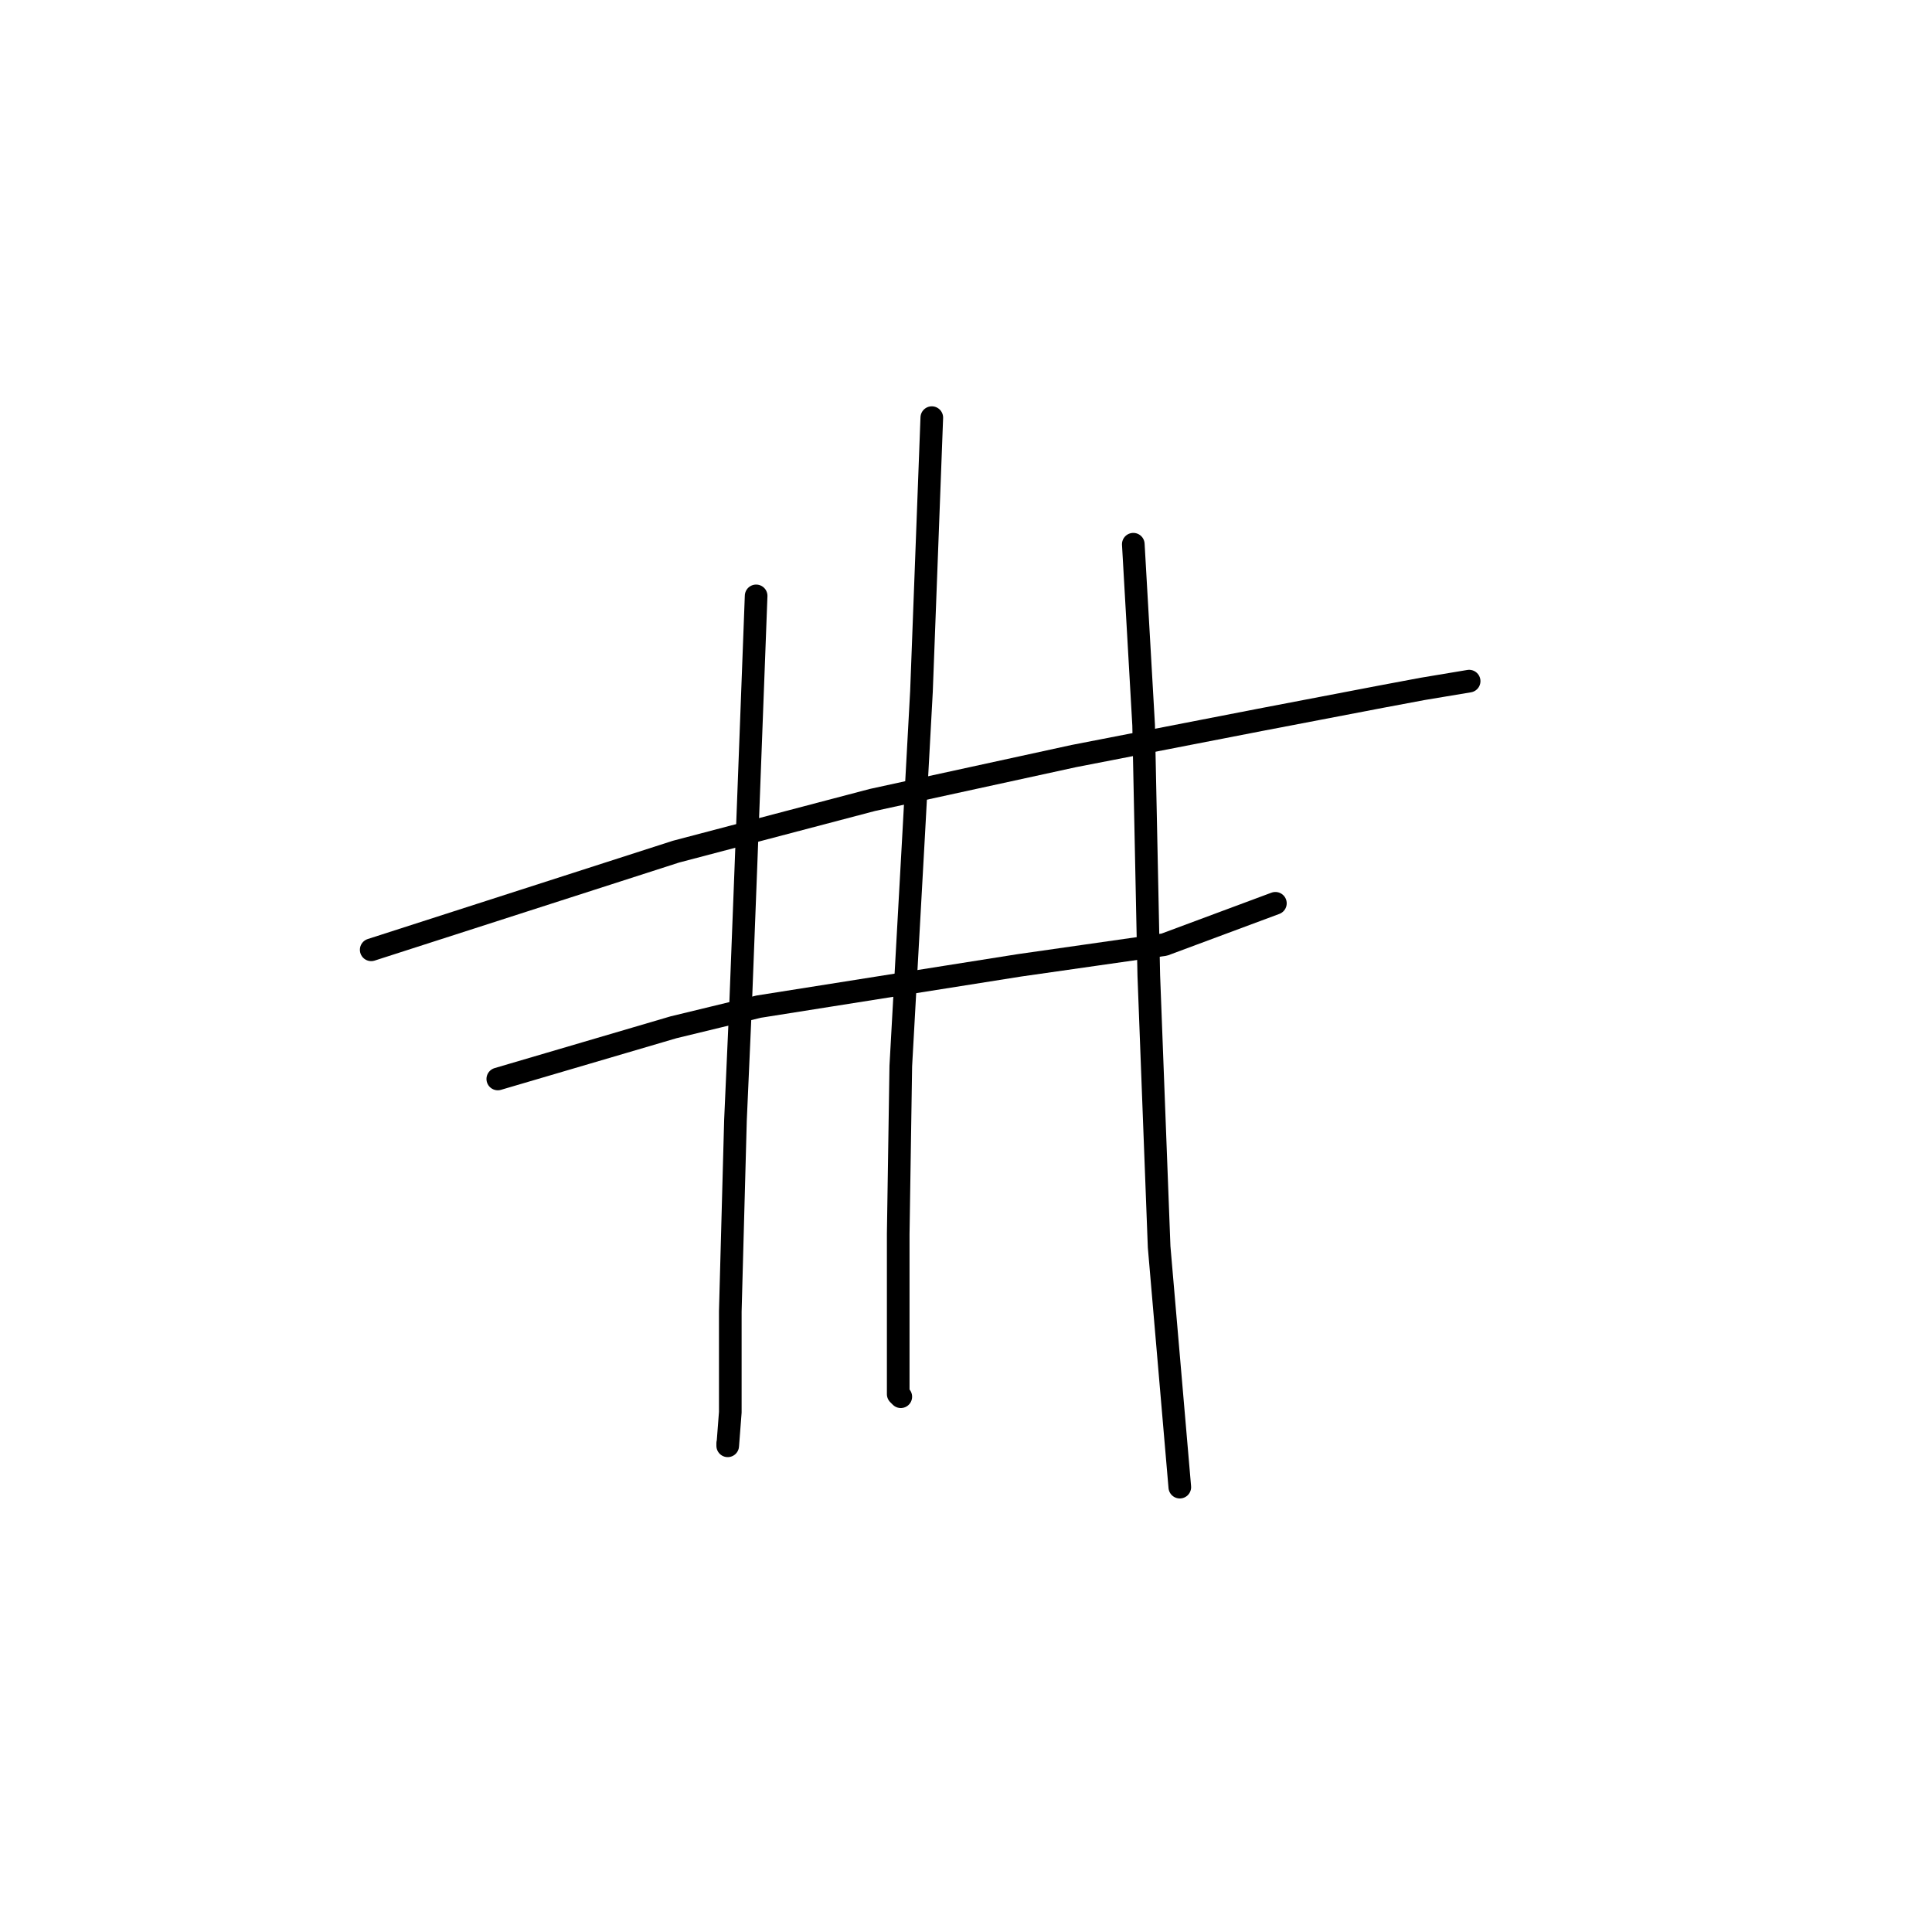 <?xml version="1.0" standalone="no"?>
    <svg width="256" height="256" xmlns="http://www.w3.org/2000/svg" version="1.1">
    <polyline stroke="black" stroke-width="3" stroke-linecap="round" fill="transparent" stroke-linejoin="round" points="49.187 125.854 69.383 119.35 89.58 112.846 115.595 106 142.295 100.181 166.941 95.389 183.03 92.308 188.507 91.281 194.668 90.254 194.668 90.254 " />
        <polyline stroke="black" stroke-width="3" stroke-linecap="round" fill="transparent" stroke-linejoin="round" points="65.96 142.969 77.599 139.546 89.237 136.123 100.533 133.385 135.107 127.908 154.276 125.169 168.995 119.692 168.995 119.692 " />
        <polyline stroke="black" stroke-width="3" stroke-linecap="round" fill="transparent" stroke-linejoin="round" points="100.191 78.958 99.507 97.1 98.822 115.242 98.137 133.042 97.453 148.446 96.768 173.777 96.768 187.127 96.426 191.577 96.426 191.235 96.426 191.235 " />
        <polyline stroke="black" stroke-width="3" stroke-linecap="round" fill="transparent" stroke-linejoin="round" points="123.468 55.339 122.784 73.481 122.099 91.623 121.072 110.45 119.36 141.258 119.018 163.508 119.018 177.885 119.018 184.731 119.36 185.073 119.36 185.073 " />
        <polyline stroke="black" stroke-width="3" stroke-linecap="round" fill="transparent" stroke-linejoin="round" points="150.168 72.112 150.853 84.092 151.537 96.073 152.222 129.277 153.591 165.219 156.33 197.054 156.33 197.054 " />
        </svg>